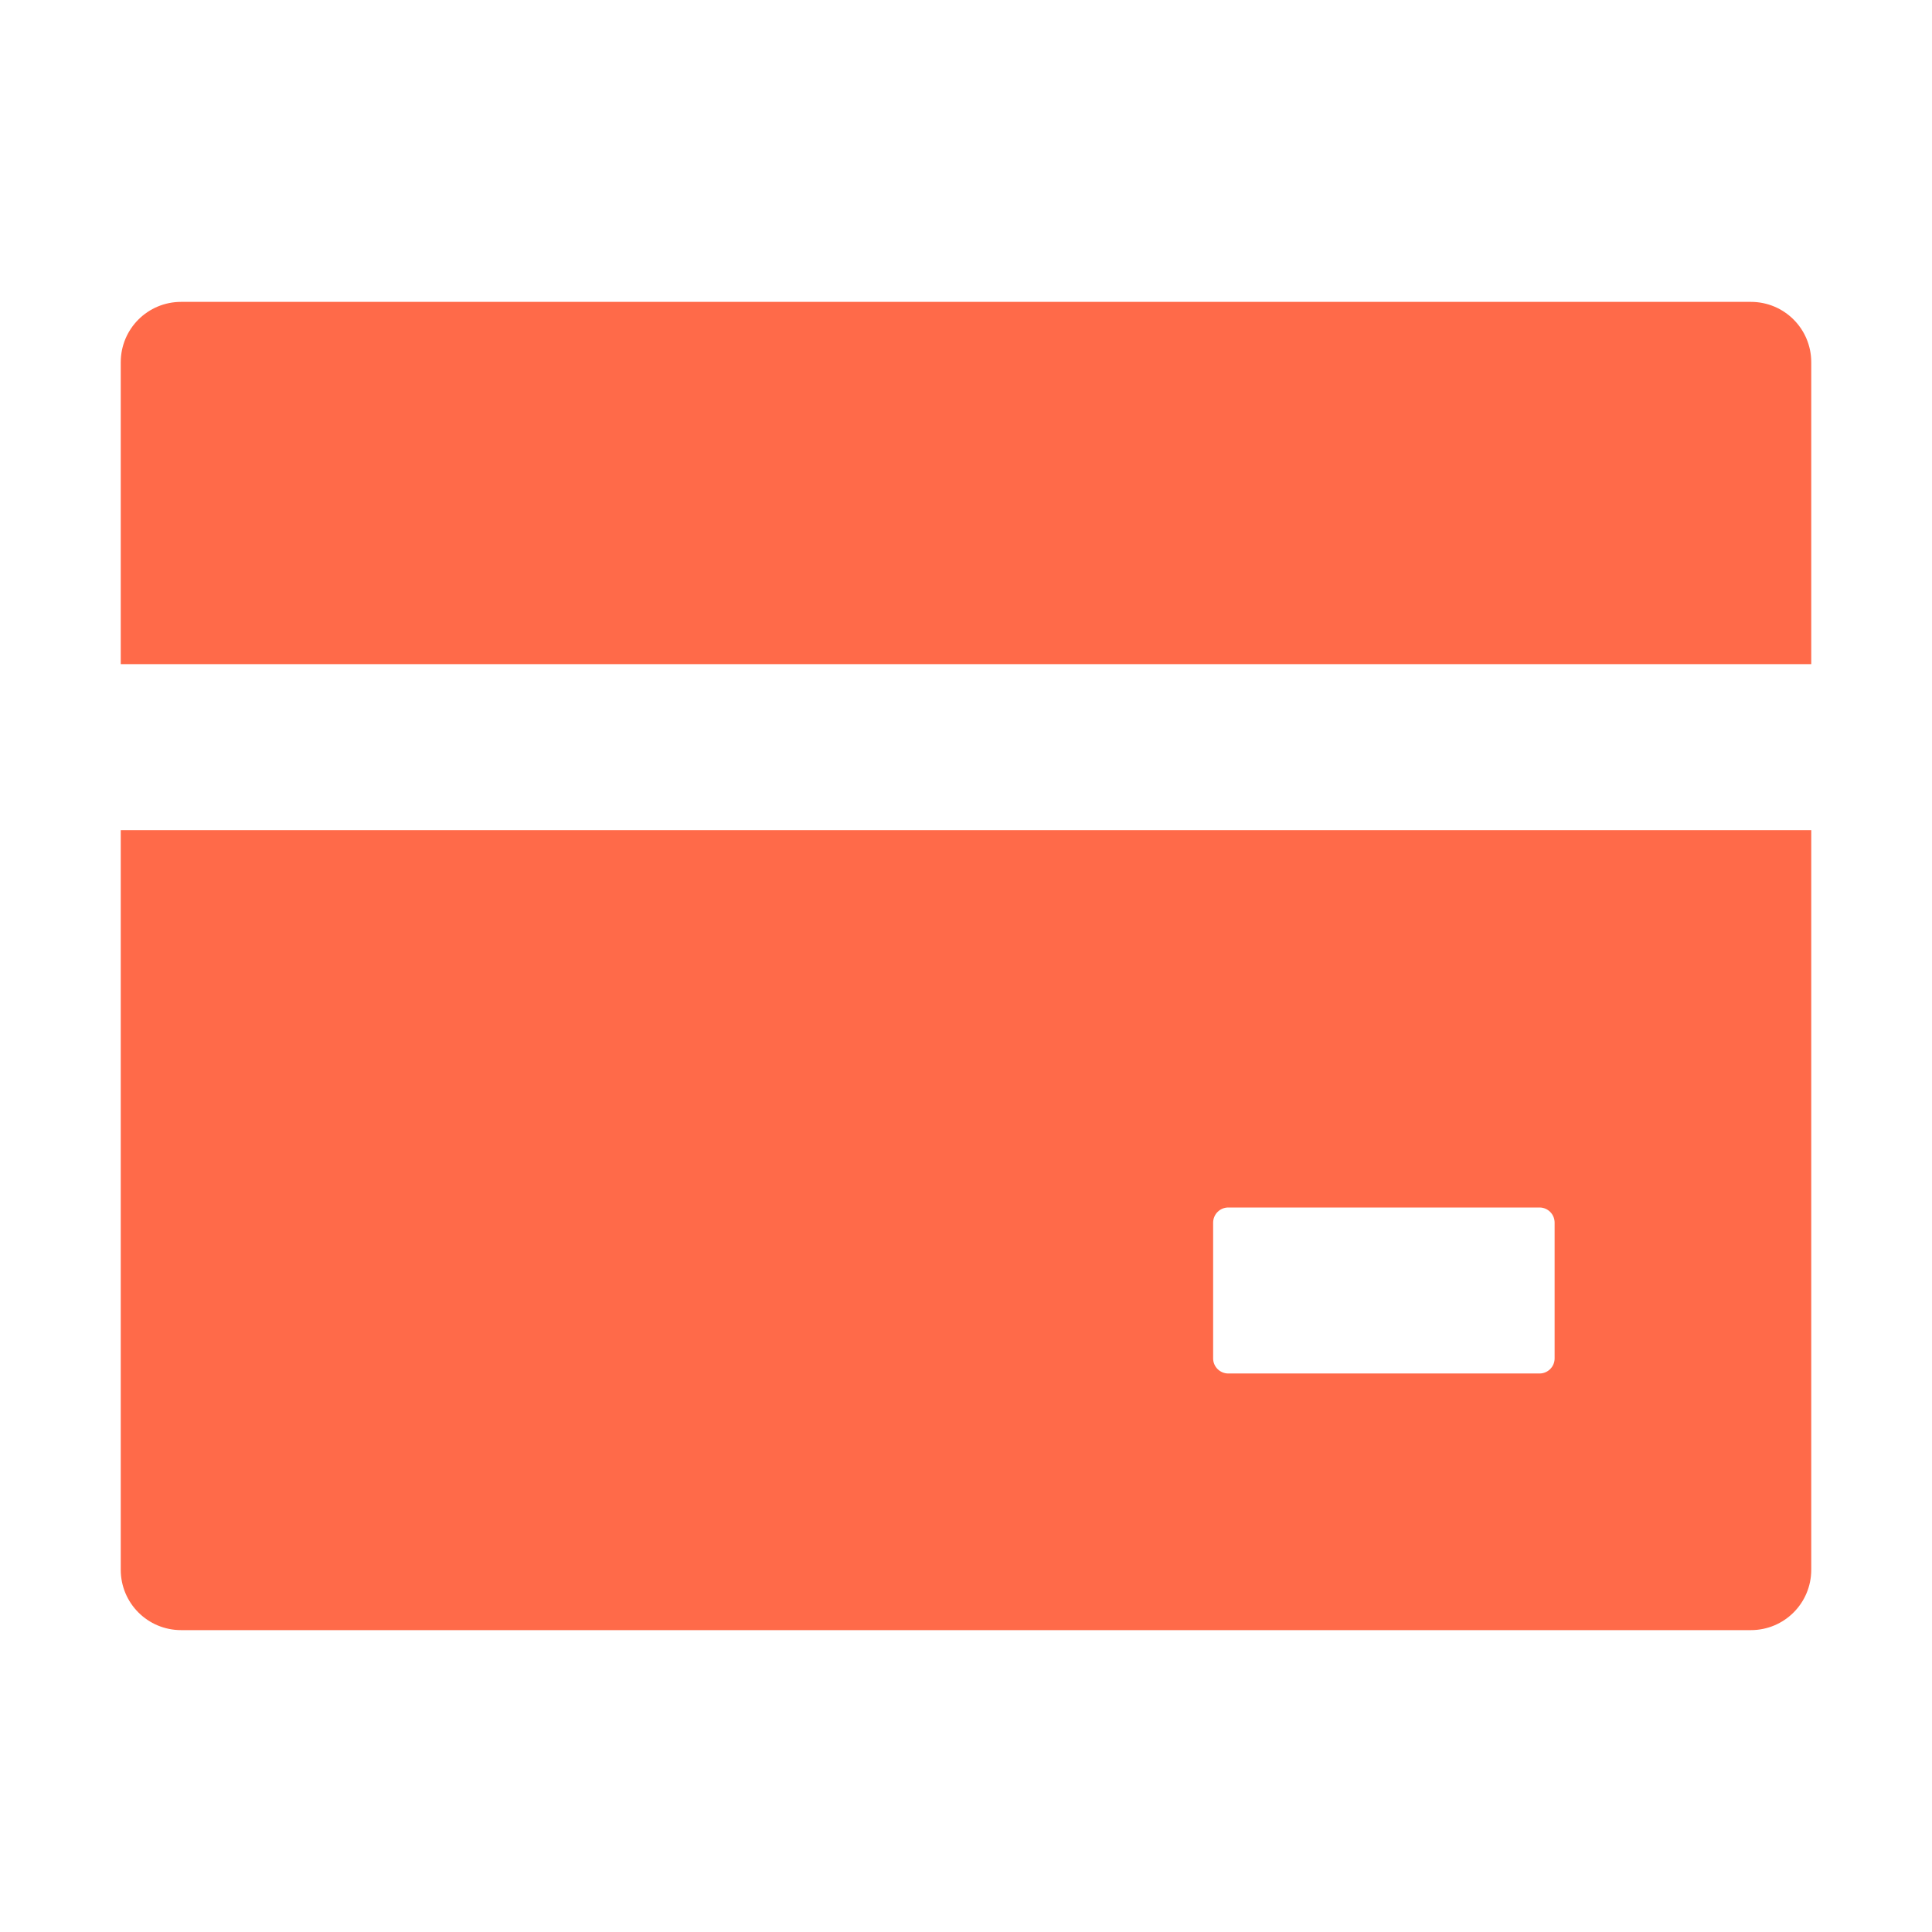 <svg width="24" height="24" viewBox="0 0 24 24" fill="none" xmlns="http://www.w3.org/2000/svg">
<path d="M21.75 3.75H2.25C1.835 3.75 1.5 4.085 1.5 4.5V8.25H22.5V4.5C22.5 4.085 22.165 3.75 21.75 3.75ZM1.5 19.5C1.5 19.915 1.835 20.25 2.25 20.25H21.75C22.165 20.25 22.5 19.915 22.5 19.5V10.312H1.5V19.5ZM15.07 15.188C15.07 15.084 15.155 15 15.258 15H19.125C19.228 15 19.312 15.084 19.312 15.188V16.875C19.312 16.978 19.228 17.062 19.125 17.062H15.258C15.155 17.062 15.07 16.978 15.07 16.875V15.188Z" fill="#FF6A49"/>
</svg>
